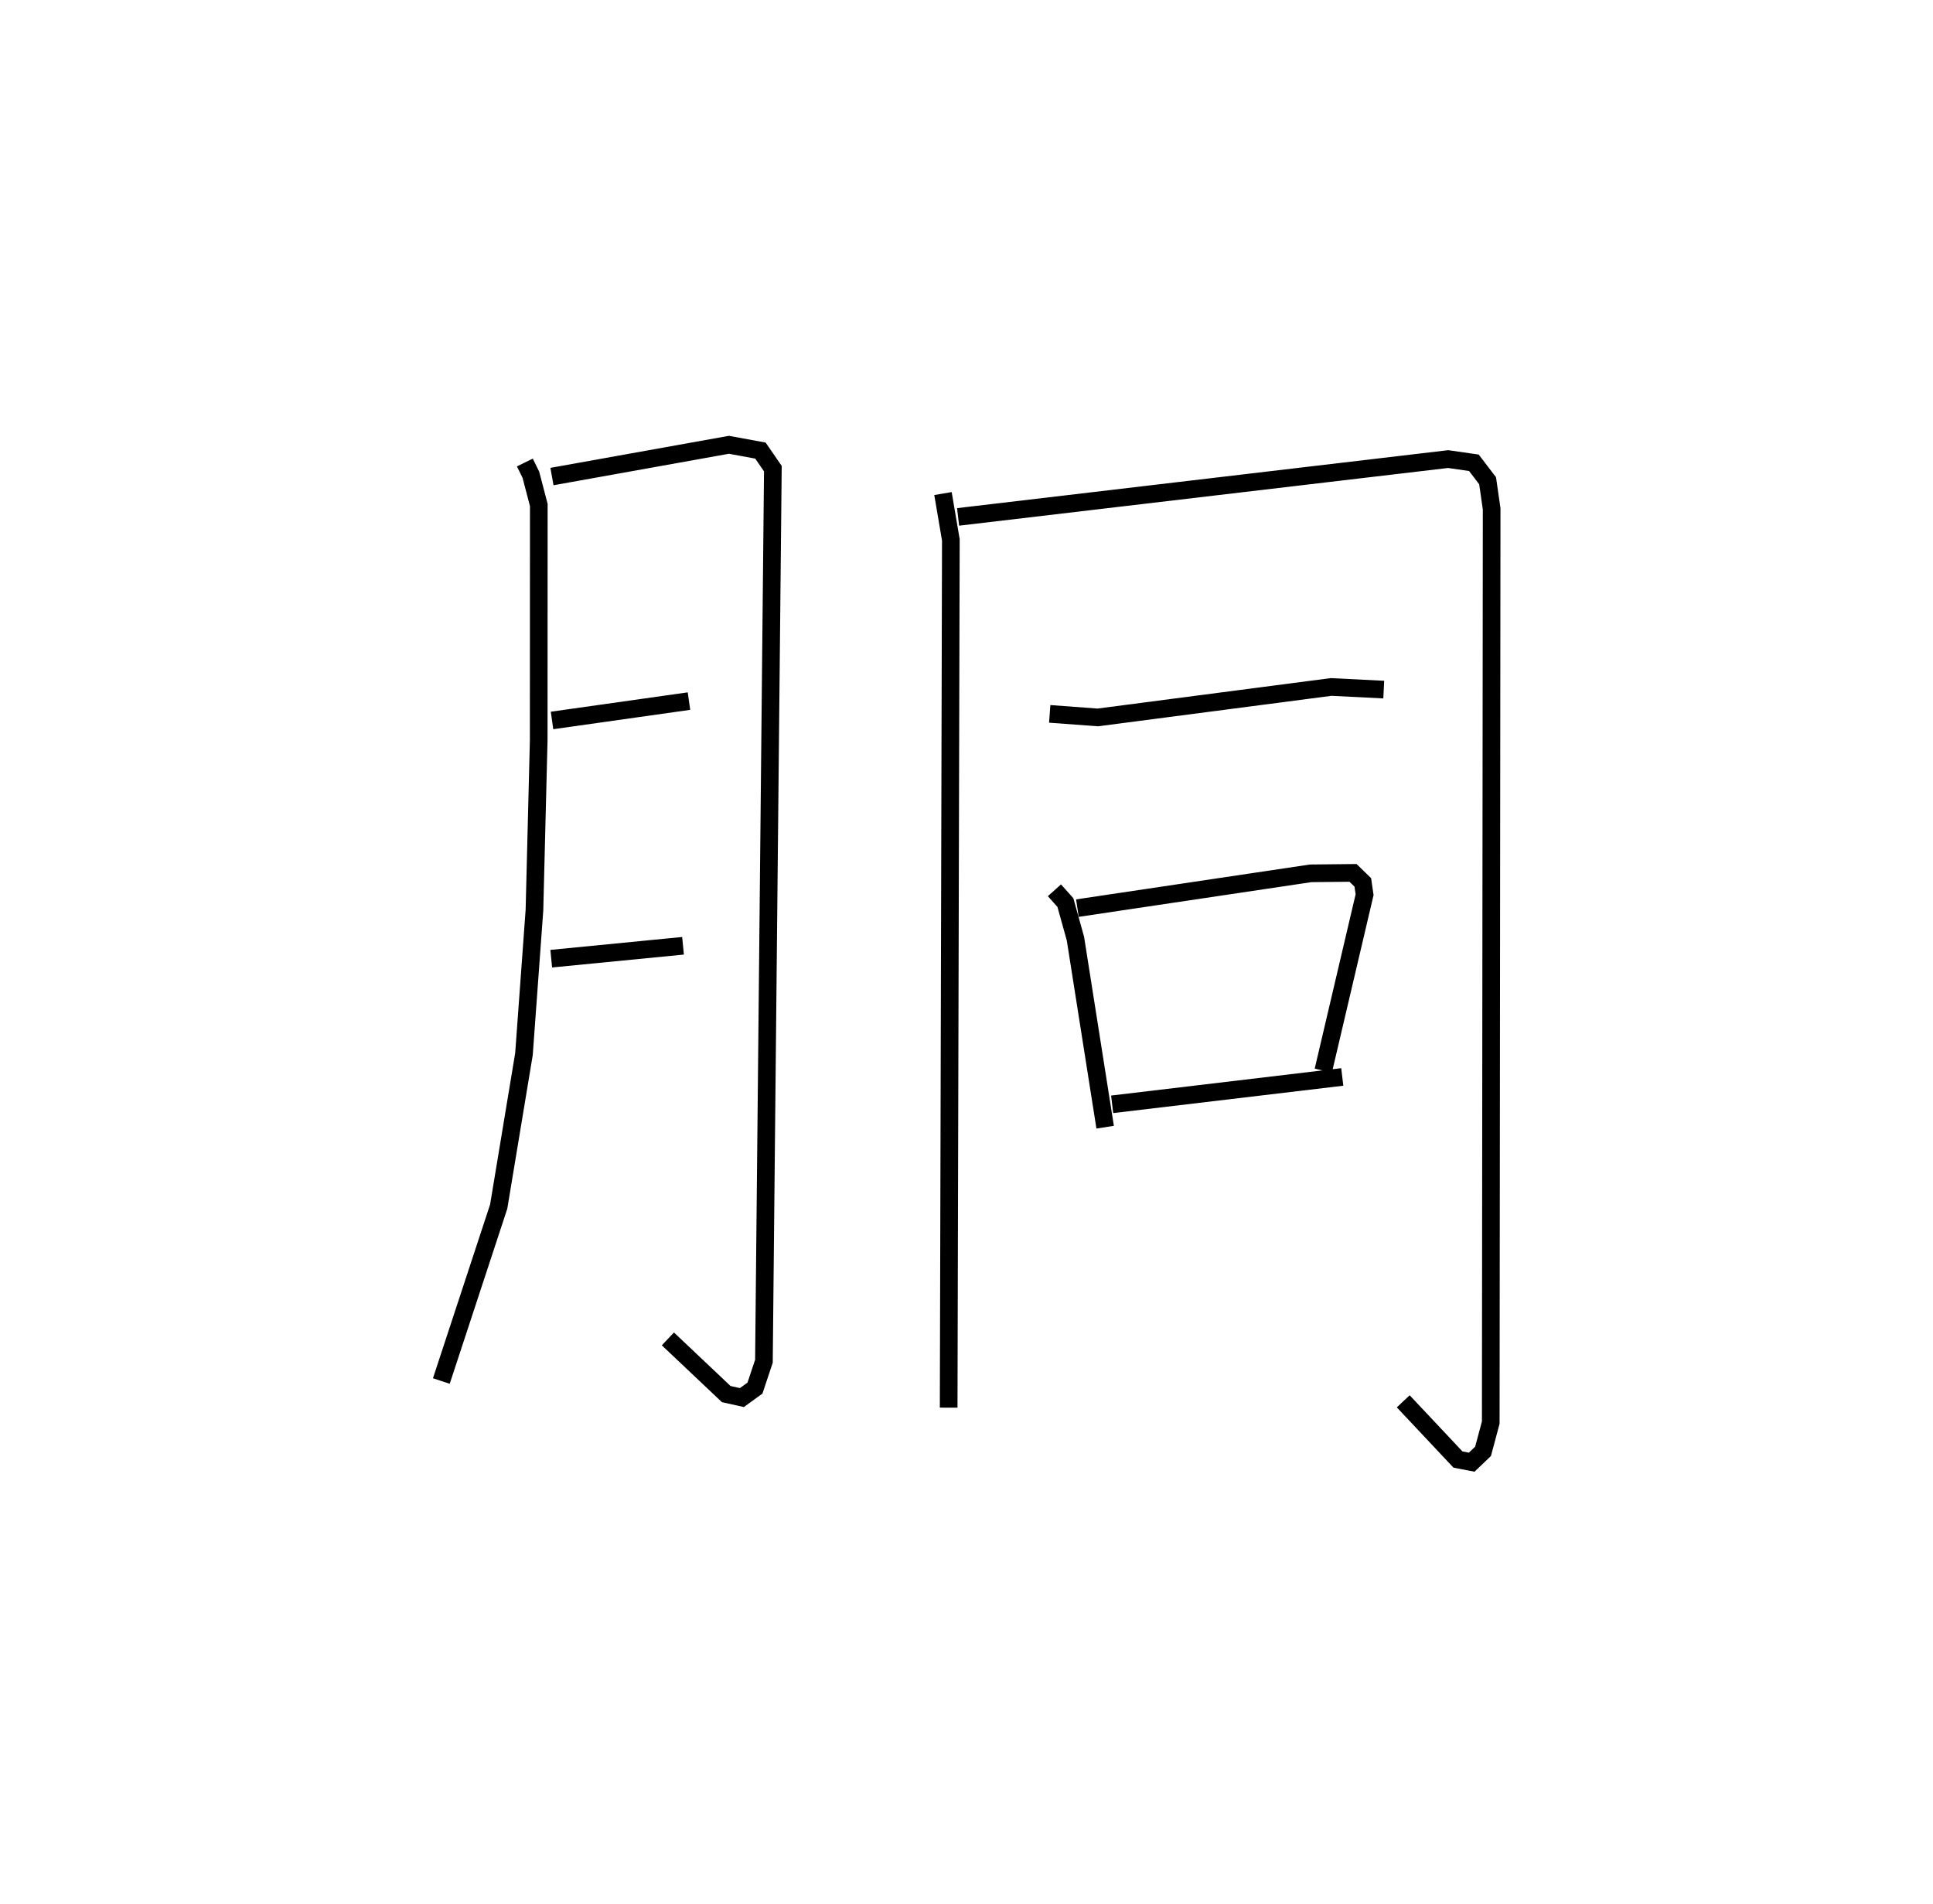 <?xml version="1.0" encoding="utf-8" ?>
<svg baseProfile="full" height="107.807" version="1.1" width="109.493" xmlns="http://www.w3.org/2000/svg" xmlns:ev="http://www.w3.org/2001/xml-events" xmlns:xlink="http://www.w3.org/1999/xlink"><defs /><rect fill="white" height="107.807" width="109.493" x="0" y="0" /><path d="M25,25 m0.0,0.0 m4.73,1.193 l0.34,0.69 0.45,1.717 l-0.005,13.324 -0.241,9.613 l-0.594,8.157 -1.432,8.64 l-3.249,9.877 m6.266,-51.222 l10.024,-1.799 1.785,0.328 l0.704,1.023 -0.506,50.549 l-0.507,1.521 -0.74,0.537 l-0.888,-0.197 -3.305,-3.125 m-6.563,-35.024 l7.757,-1.097 m-7.802,14.588 l7.465,-0.731 m14.725,-25.611 l0.446,2.625 -0.124,49.143 m0.534,-50.445 l27.759,-3.275 1.458,0.21 l0.777,1.018 0.229,1.594 l-0.051,51.743 -0.436,1.629 l-0.643,0.615 -0.779,-0.151 l-3.099,-3.297 m-20.025,-38.931 l2.724,0.201 13.215,-1.725 l2.982,0.149 m-18.654,11.366 l0.621,0.695 0.569,2.044 l1.683,10.677 m-1.572,-12.406 l13.214,-1.971 2.399,-0.025 l0.554,0.54 0.101,0.695 l-2.339,9.964 m-11.96,1.908 l13.035,-1.55 " fill="none" stroke="black" stroke-width="1" /></svg>